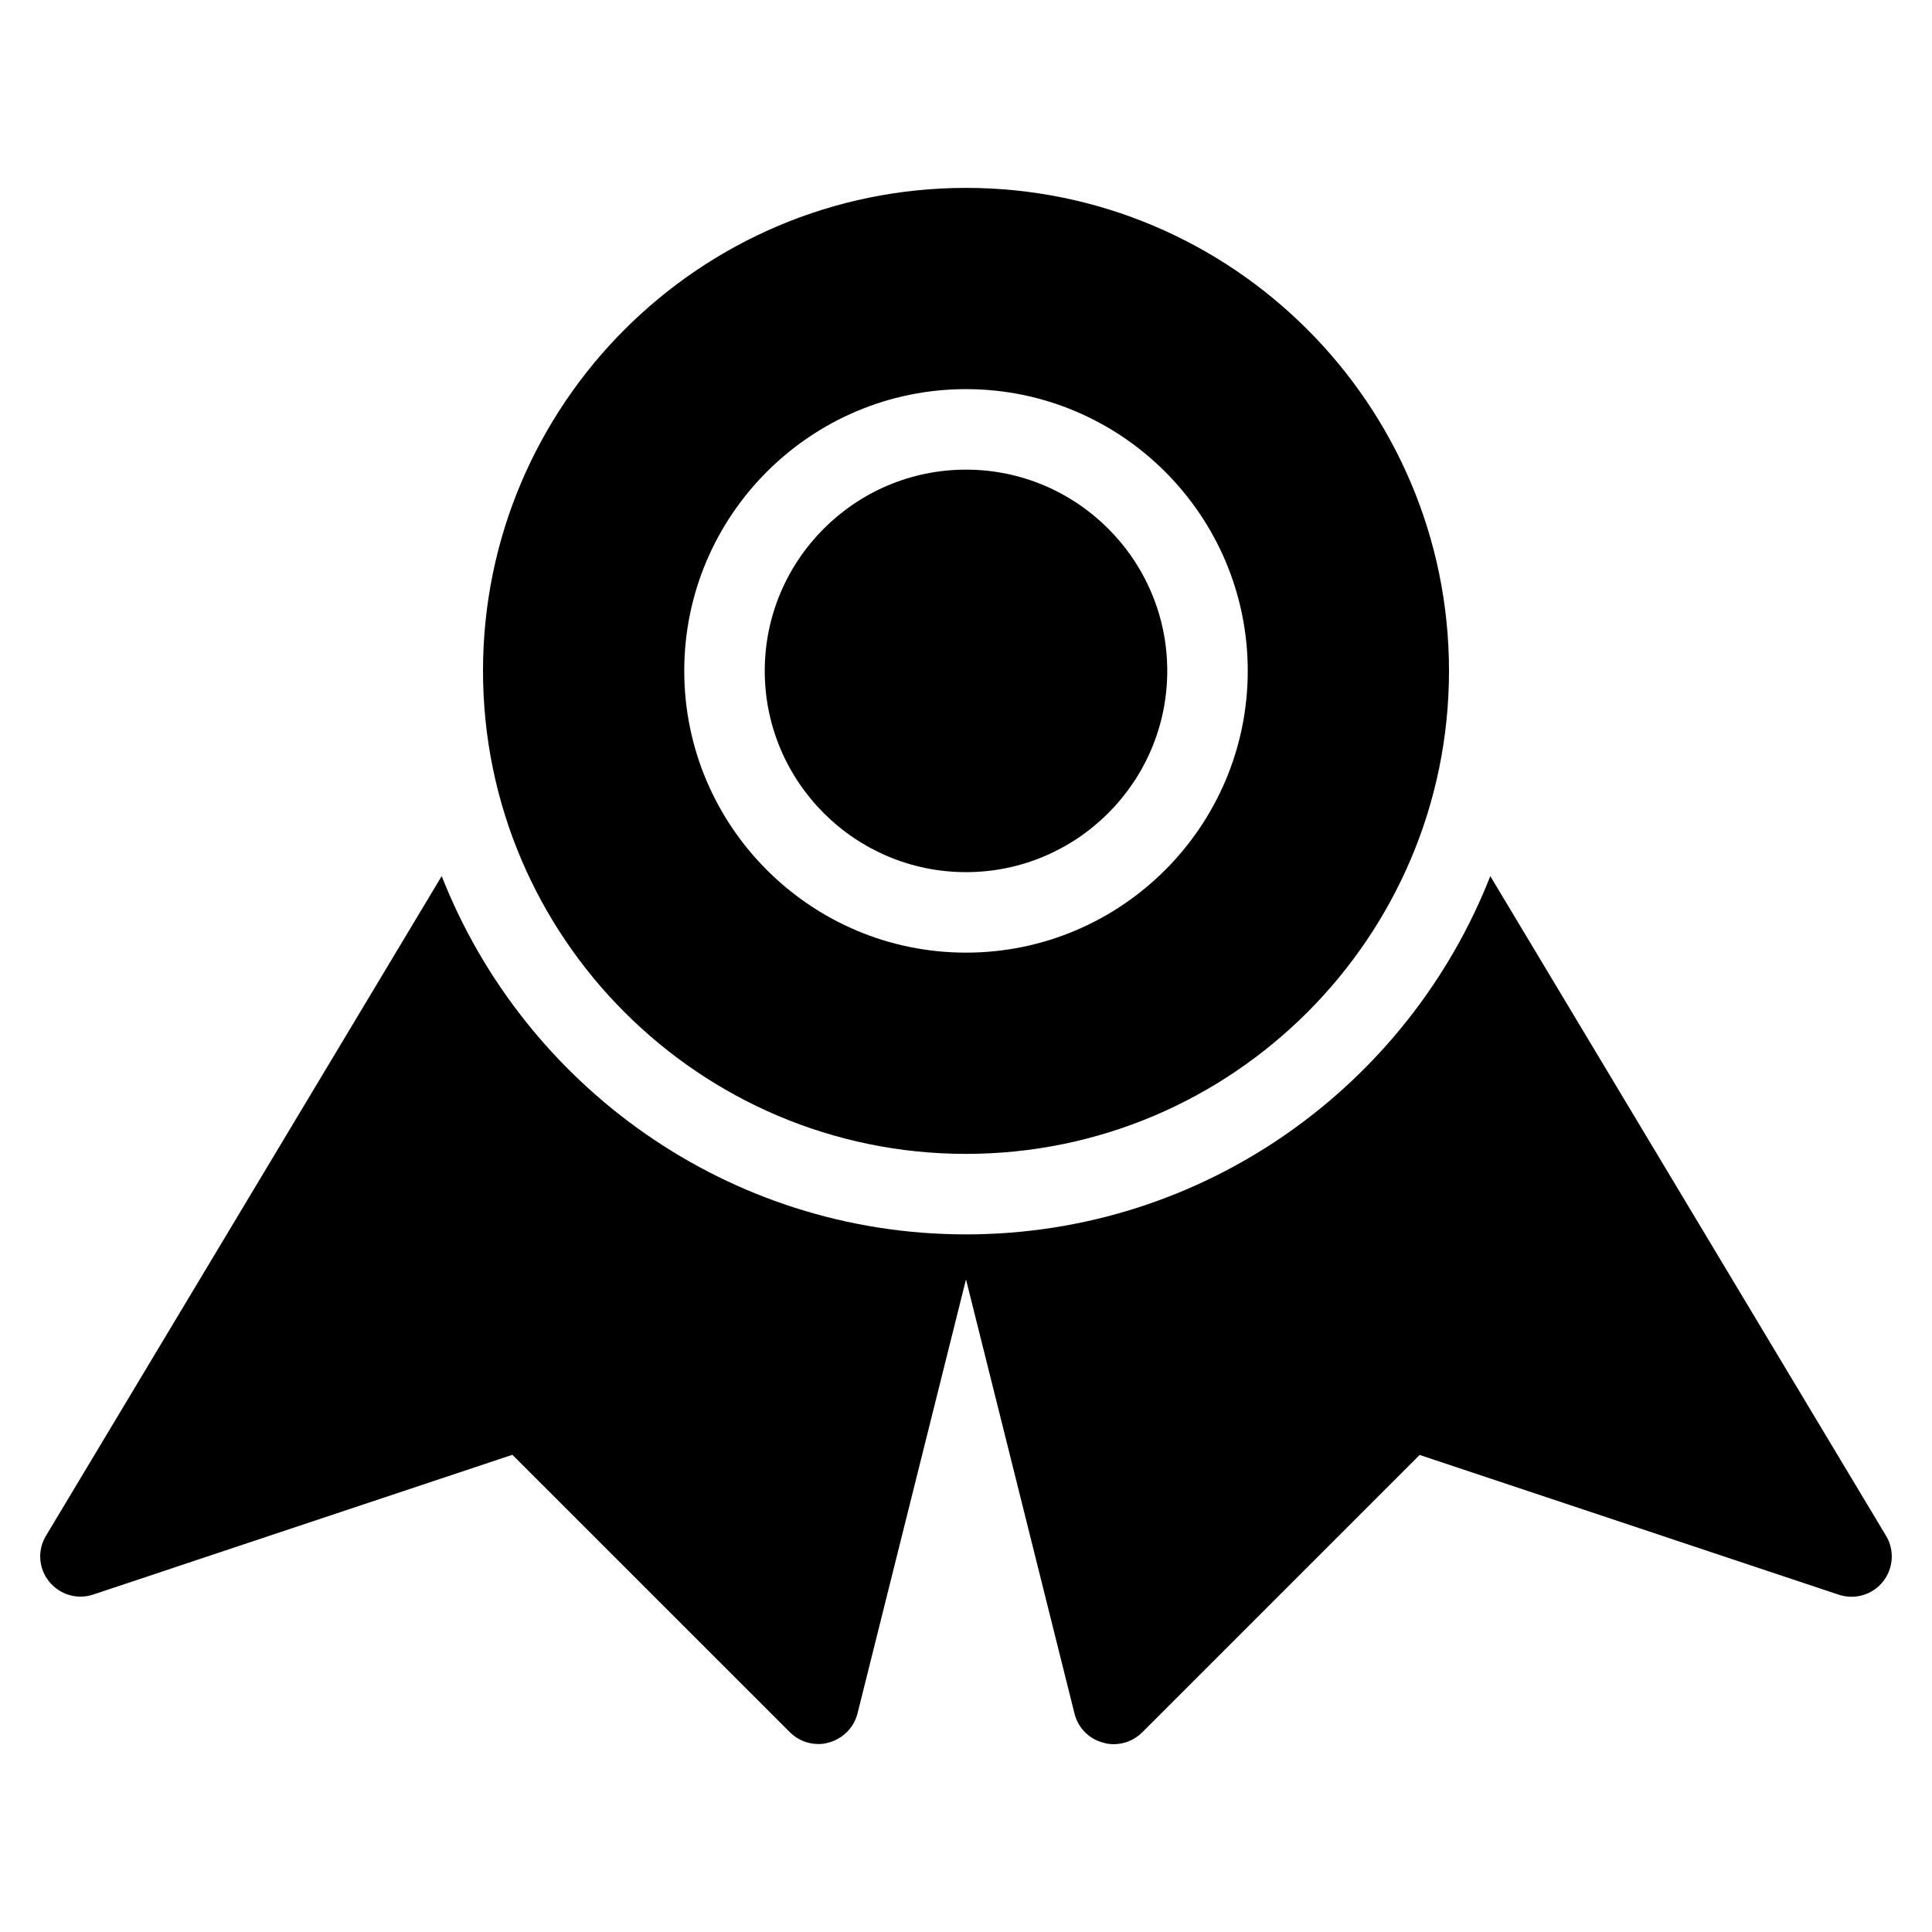 <svg xmlns="http://www.w3.org/2000/svg" xmlns:xlink="http://www.w3.org/1999/xlink" version="1.1" id="Layer_1" x="0px" y="0px" width="96px" height="96px" viewBox="0 0 96 96" enable-background="new 0 0 96 96" xml:space="preserve">
<path d="M48,43.336c5.512,0,10-4.484,10-10c0-5.512-4.488-10-10-10c-5.512,0-10,4.488-10,10C38,38.852,42.488,43.336,48,43.336z"/>
<path d="M48,57.336c13.236,0,24-10.764,24-24c0-13.236-10.764-24-24-24c-13.236,0-24,10.764-24,24  C24,46.572,34.764,57.336,48,57.336z M48,19.336c7.721,0,14,6.28,14,14c0,7.72-6.279,14-14,14c-7.72,0-14-6.28-14-14  C34,25.616,40.28,19.336,48,19.336z"/>
<path d="M93.716,76.313l-19.664-32.78C69.968,53.943,59.84,61.336,48,61.336s-21.964-7.4-26.052-17.804L2.284,76.313  c-0.432,0.711-0.372,1.623,0.156,2.271c0.524,0.656,1.404,0.916,2.192,0.648l20.828-6.944l13.792,13.788  c0.38,0.384,0.892,0.584,1.416,0.584c0.176,0,0.356-0.024,0.532-0.08c0.696-0.196,1.232-0.744,1.408-1.436L48,63.572l5.393,21.58  c0.172,0.695,0.711,1.252,1.412,1.436c0.176,0.057,0.355,0.08,0.531,0.08c0.523,0,1.036-0.204,1.416-0.584L70.54,72.296  l20.828,6.944c0.796,0.264,1.668,0.008,2.196-0.648C94.084,77.936,94.148,77.023,93.716,76.313z"/>
</svg>